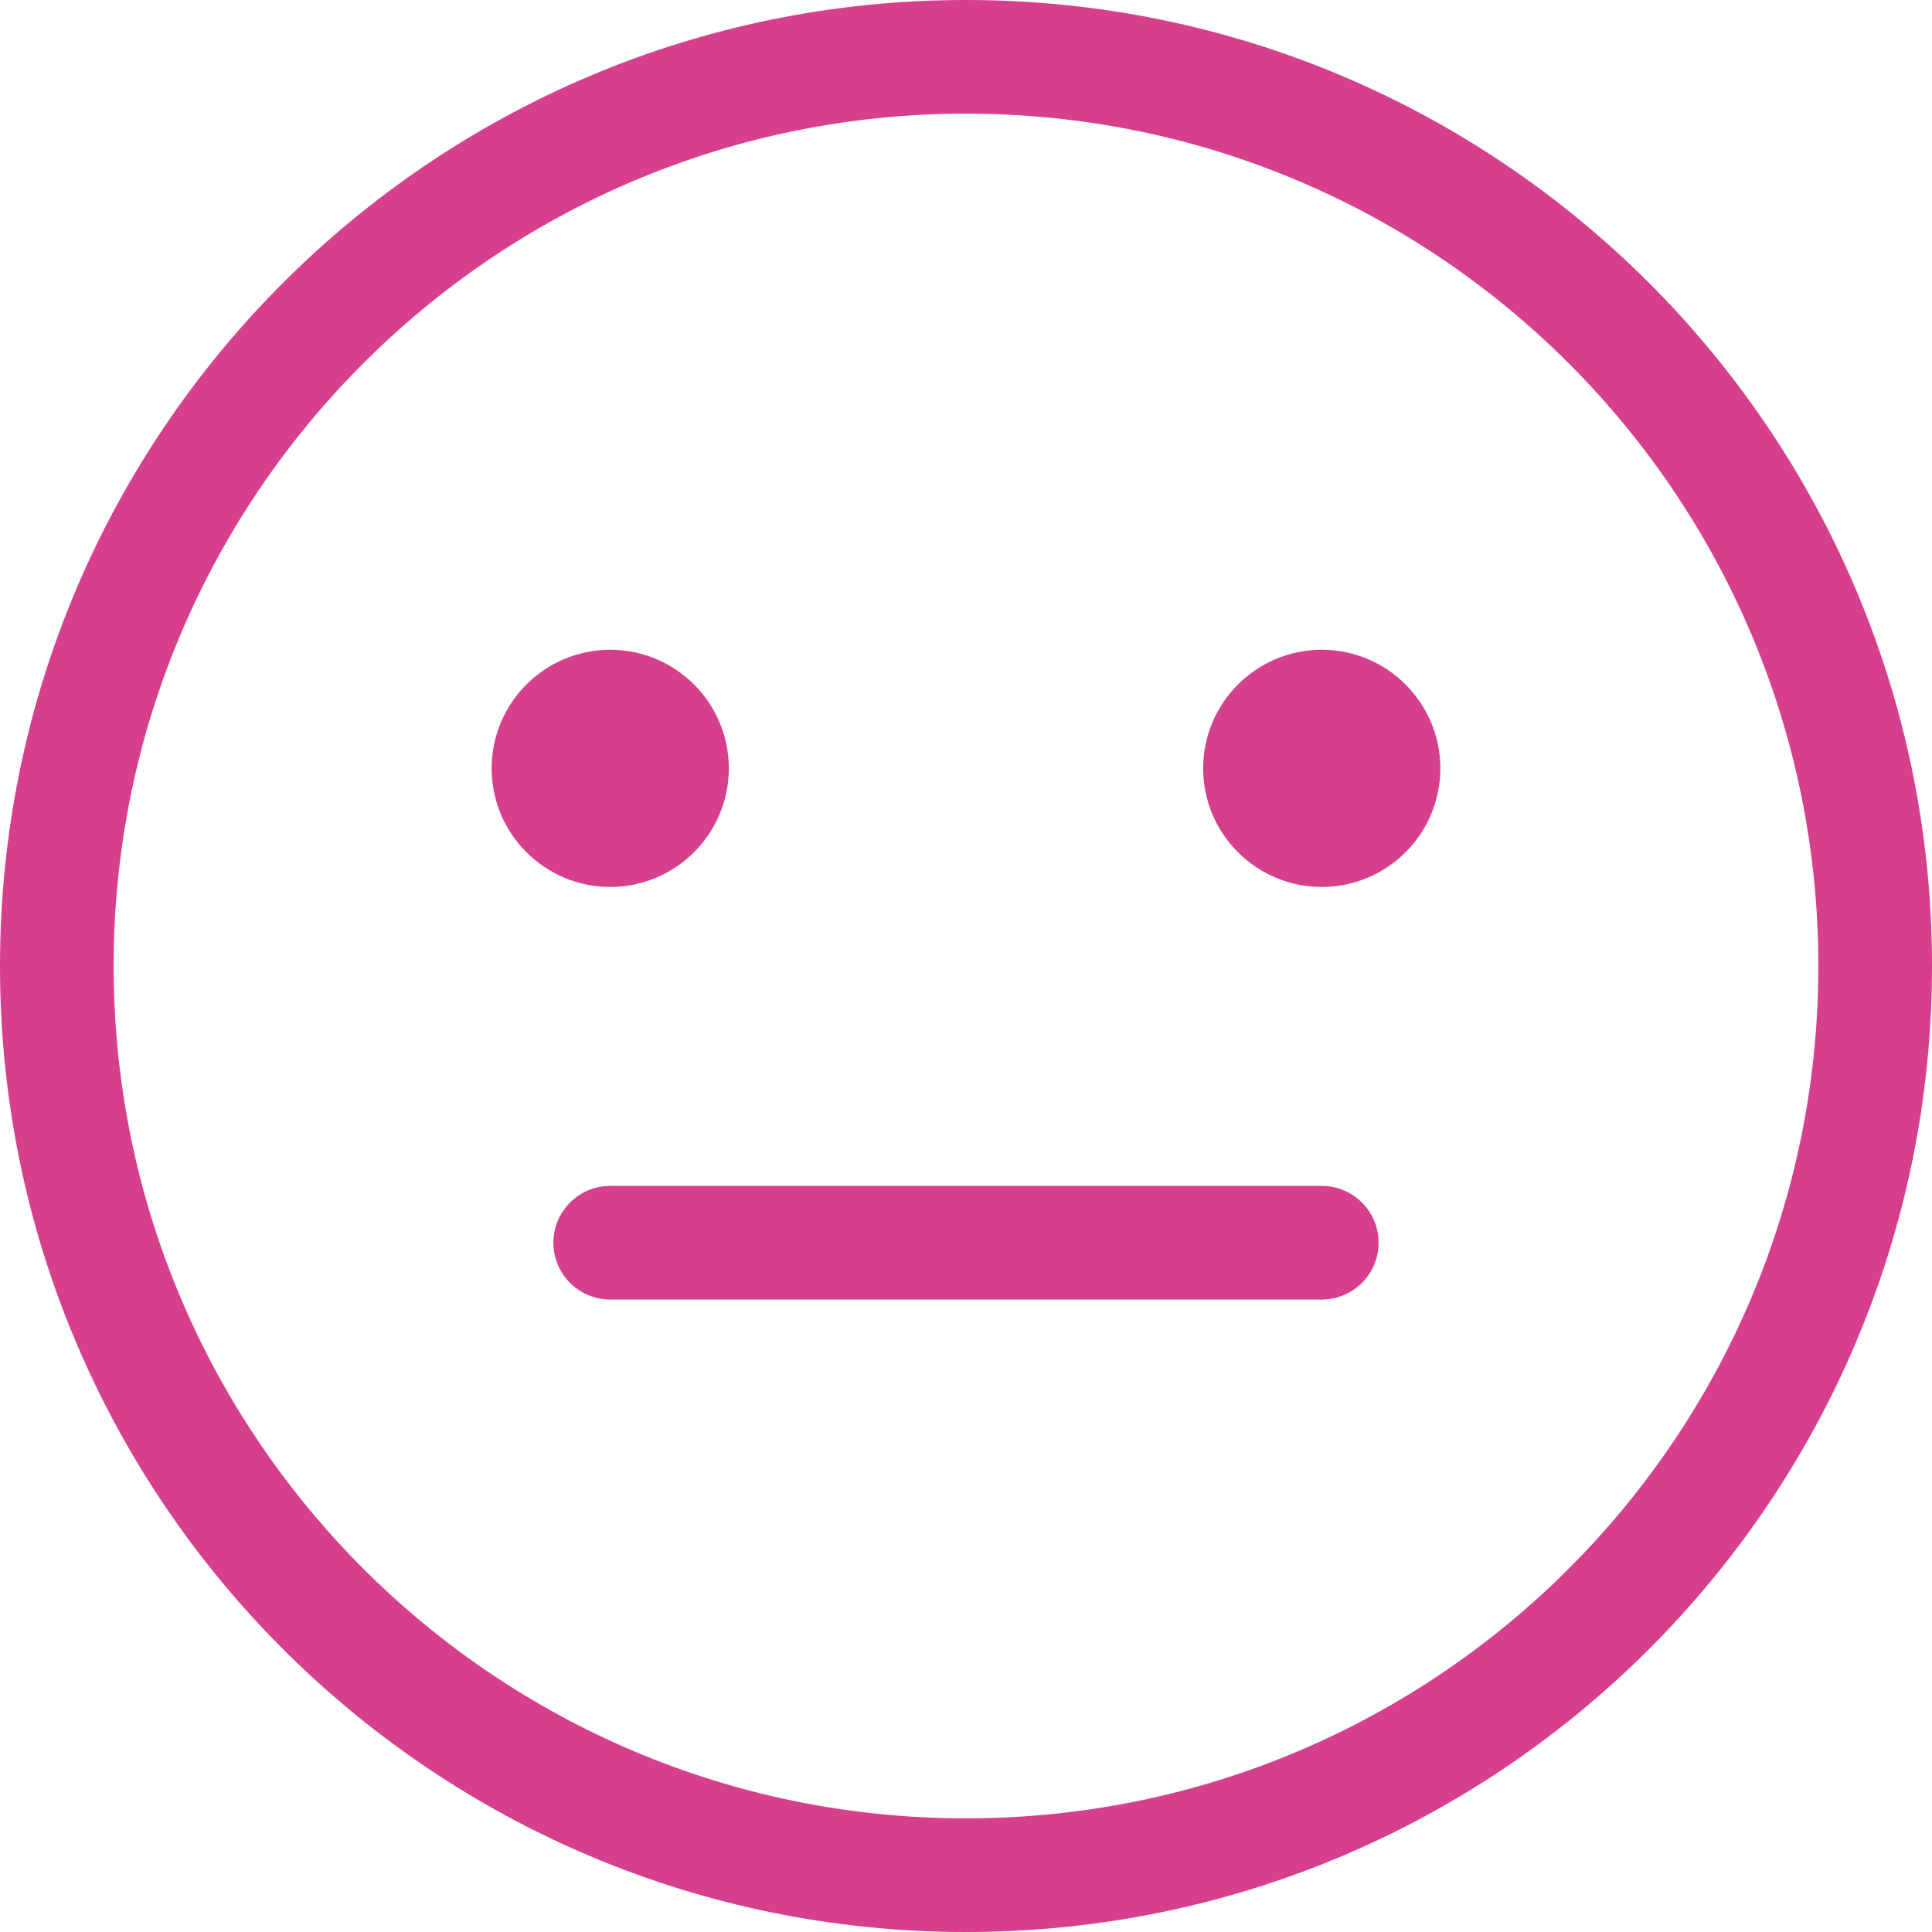 <?xml version="1.0" encoding="UTF-8"?>
<svg width="34px" height="34px" viewBox="0 0 34 34" version="1.1" xmlns="http://www.w3.org/2000/svg" xmlns:xlink="http://www.w3.org/1999/xlink">
    <title>Icon/Mood/Neutral</title>
    <g id="Icon/Mood/Neutral" stroke="none" stroke-width="1" fill="none" fill-rule="evenodd">
        <g id="Neutral" fill="#d53f8c" fill-rule="nonzero">
            <path d="M17,0 C7.611,0 0,7.611 0,17 C0,26.389 7.611,34 17,34 C26.389,34 34,26.389 34,17 C34,7.611 26.389,0 17,0 Z M17,2 C25.284,2 32,8.716 32,17 C32,25.284 25.284,32 17,32 C8.716,32 2,25.284 2,17 C2,8.716 8.716,2 17,2 Z" id="Oval"></path>
            <path d="M23.261,20.87 C23.813,20.87 24.261,21.317 24.261,21.87 C24.261,22.382 23.875,22.805 23.377,22.863 L23.261,22.87 L10.739,22.87 C10.187,22.87 9.739,22.422 9.739,21.87 C9.739,21.357 10.125,20.934 10.623,20.876 L10.739,20.87 L23.261,20.87 Z" id="Path"></path>
            <path d="M12.826,13.522 C12.826,14.674 11.891,15.609 10.739,15.609 C9.588,15.609 8.652,14.674 8.652,13.522 C8.652,12.37 9.588,11.435 10.739,11.435 C11.891,11.435 12.826,12.37 12.826,13.522" id="Path"></path>
            <path d="M25.348,13.522 C25.348,14.674 24.412,15.609 23.261,15.609 C22.109,15.609 21.174,14.674 21.174,13.522 C21.174,12.37 22.109,11.435 23.261,11.435 C24.412,11.435 25.348,12.37 25.348,13.522" id="Path"></path>
        </g>
    </g>
</svg>